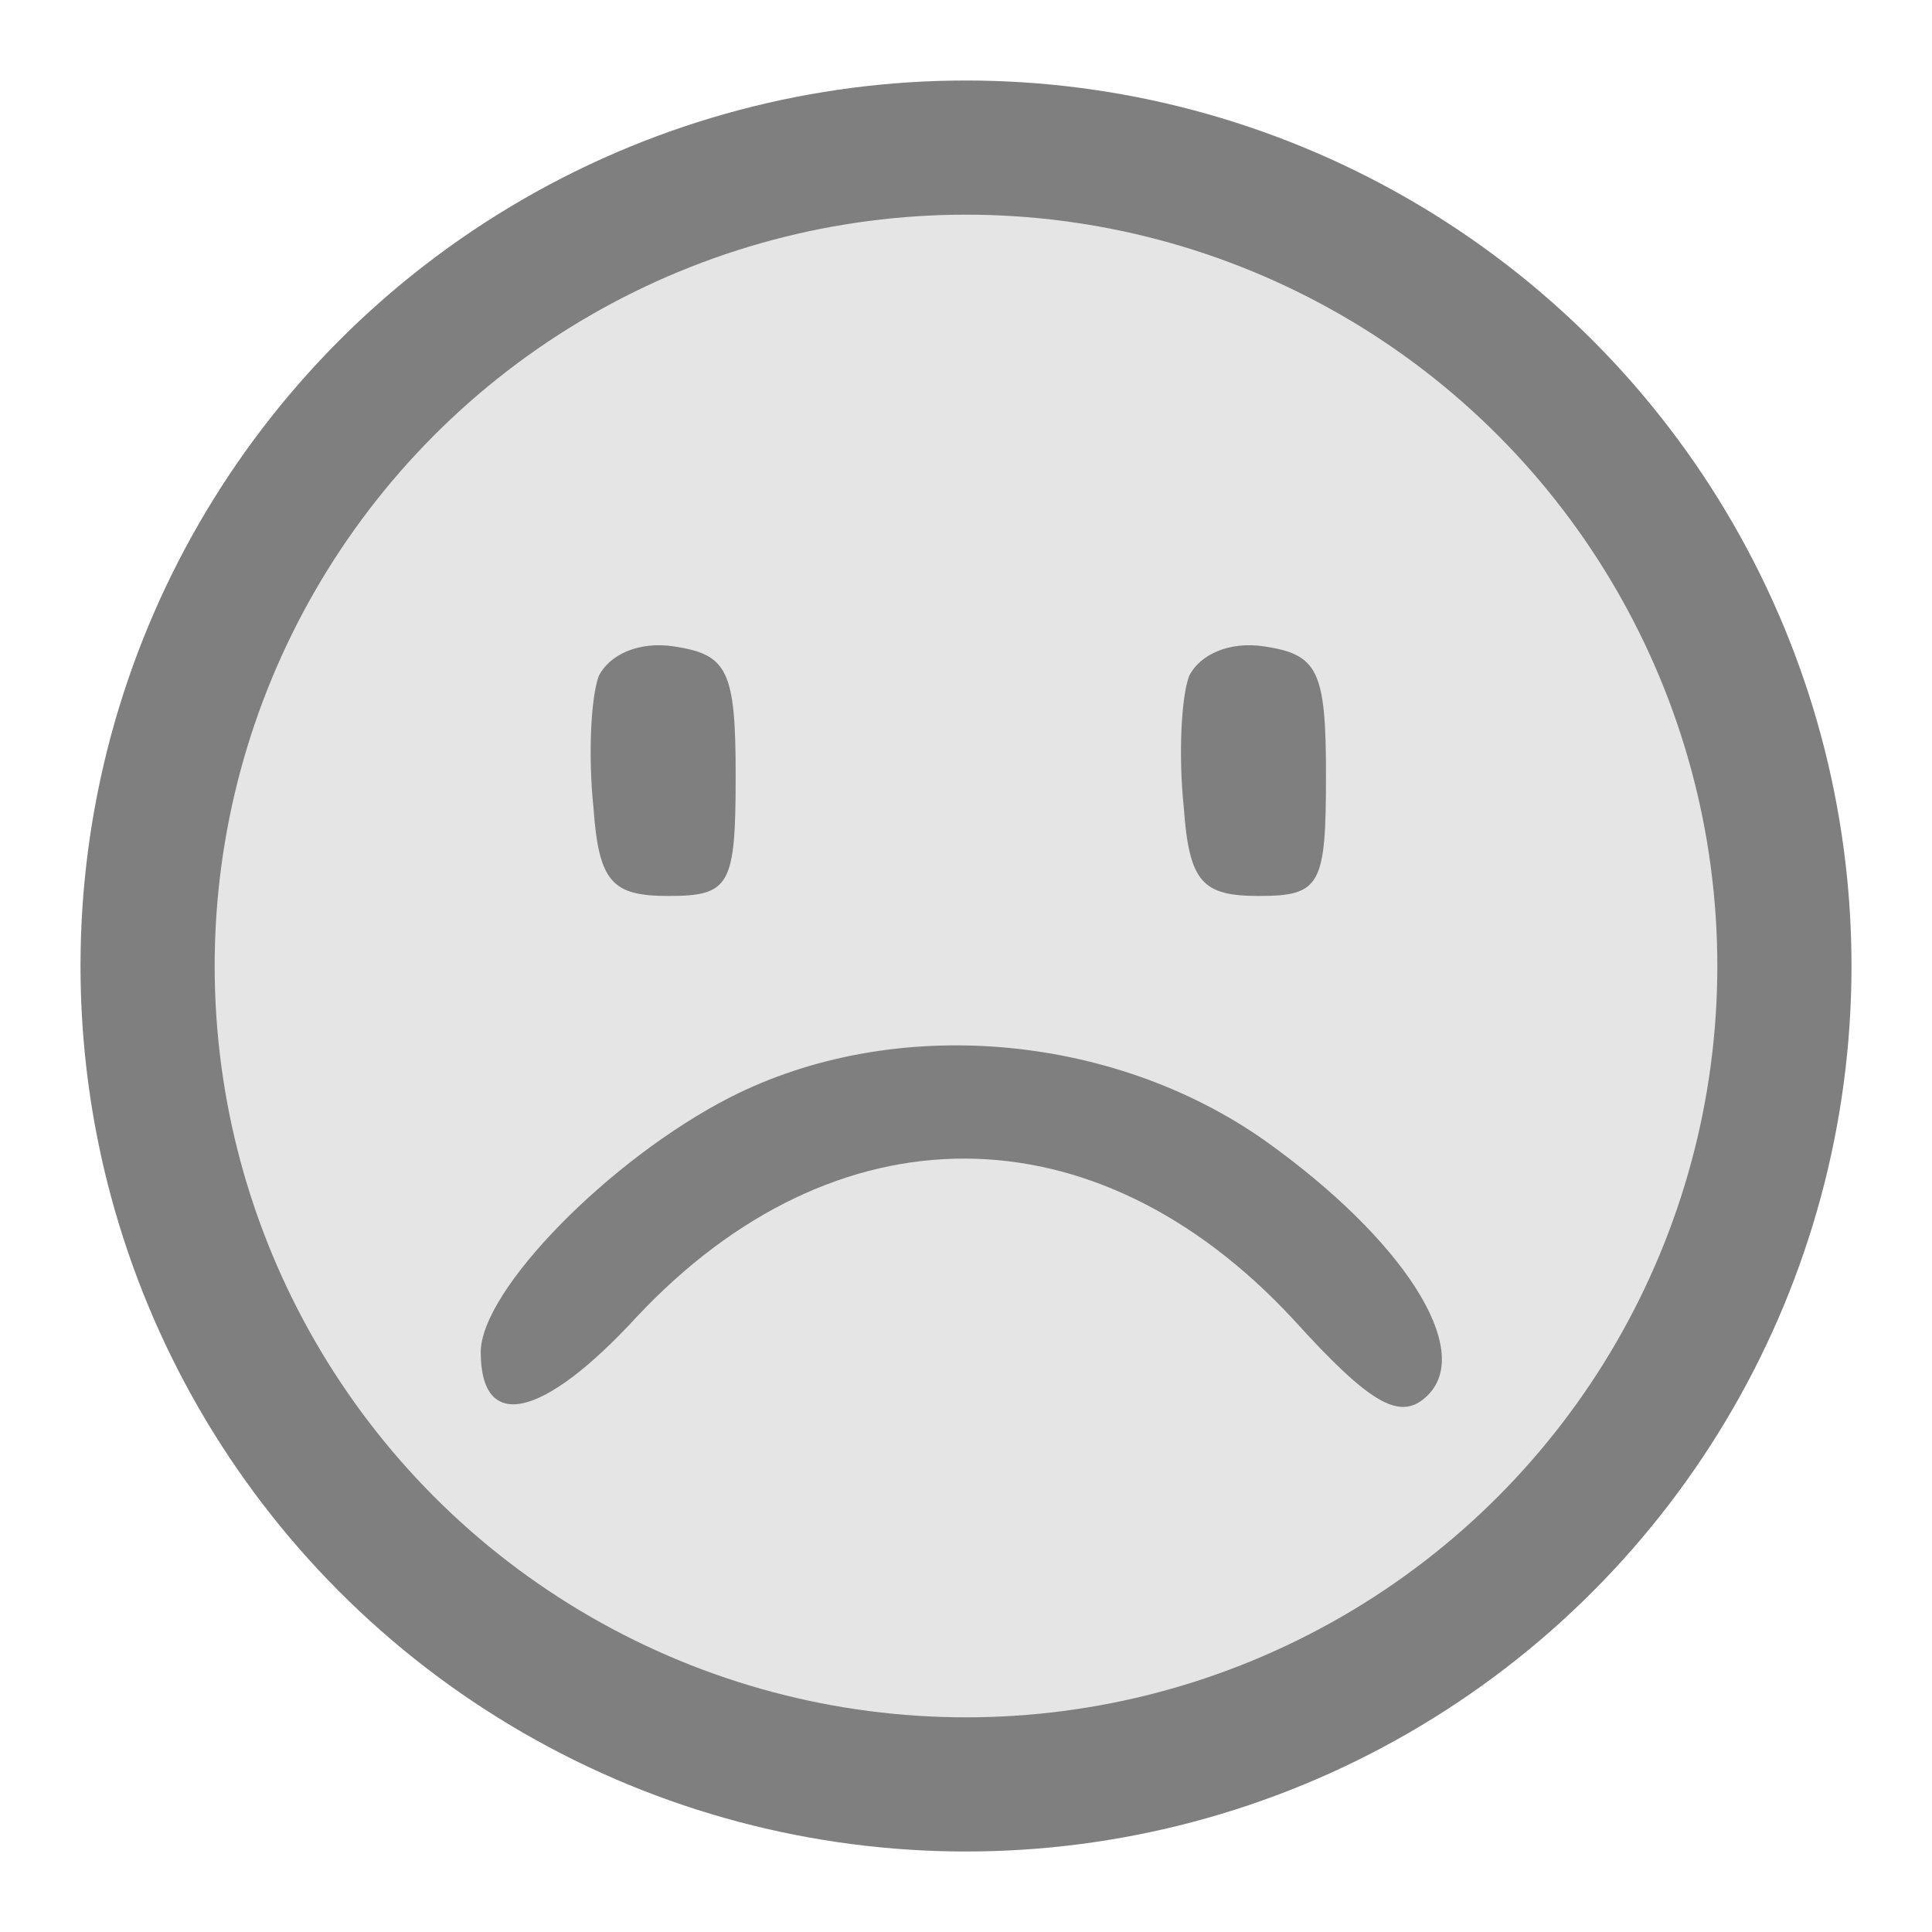 <?xml version="1.0" encoding="UTF-8"?>
<svg width="72px" height="72px" viewBox="0 0 72 72" version="1.1" xmlns="http://www.w3.org/2000/svg" xmlns:xlink="http://www.w3.org/1999/xlink">
    <title>Happiness_1_disabled</title>
    <g id="Happiness_1_disabled" stroke="none" stroke-width="1" fill="none" fill-rule="evenodd">
        <circle id="Oval" stroke="#7F7F7F" stroke-width="5" fill="#E5E5E5" cx="36" cy="36" r="30.5"></circle>
        <path d="M22.316,32.246 C22.016,31.446 21.916,29.246 22.116,27.346 C22.316,24.546 22.816,24.046 24.916,24.046 C27.216,24.046 27.416,24.446 27.416,28.546 C27.416,32.446 27.116,33.046 25.116,33.346 C23.816,33.546 22.716,33.046 22.316,32.246 Z" id="Path" fill="#7F7F7F" fill-rule="nonzero" transform="translate(24.714, 28.718) scale(-1, 1) rotate(-180) translate(-24.714, -28.718) "></path>
        <path d="M44.316,32.246 C44.016,31.446 43.916,29.246 44.116,27.346 C44.316,24.546 44.816,24.046 46.916,24.046 C49.216,24.046 49.416,24.446 49.416,28.546 C49.416,32.446 49.116,33.046 47.116,33.346 C45.816,33.546 44.716,33.046 44.316,32.246 Z" id="Path" fill="#7F7F7F" fill-rule="nonzero" transform="translate(46.714, 28.718) scale(-1, 1) rotate(-180) translate(-46.714, -28.718) "></path>
        <path d="M27.216,50.5 C22.716,48.2 17.916,43.3 17.916,41 C17.916,38 20.216,38.5 23.716,42.3 C31.116,50.2 40.816,50.2 48.216,42.2 C51.116,39 52.216,38.4 53.216,39.4 C54.916,41.1 52.316,45.2 47.116,48.9 C41.416,52.9 33.316,53.6 27.216,50.5 Z" id="Path" fill="#7F7F7F" fill-rule="nonzero" transform="translate(35.825, 45.695) scale(-1, 1) rotate(-180) translate(-35.825, -45.695) "></path>
    </g>
</svg>